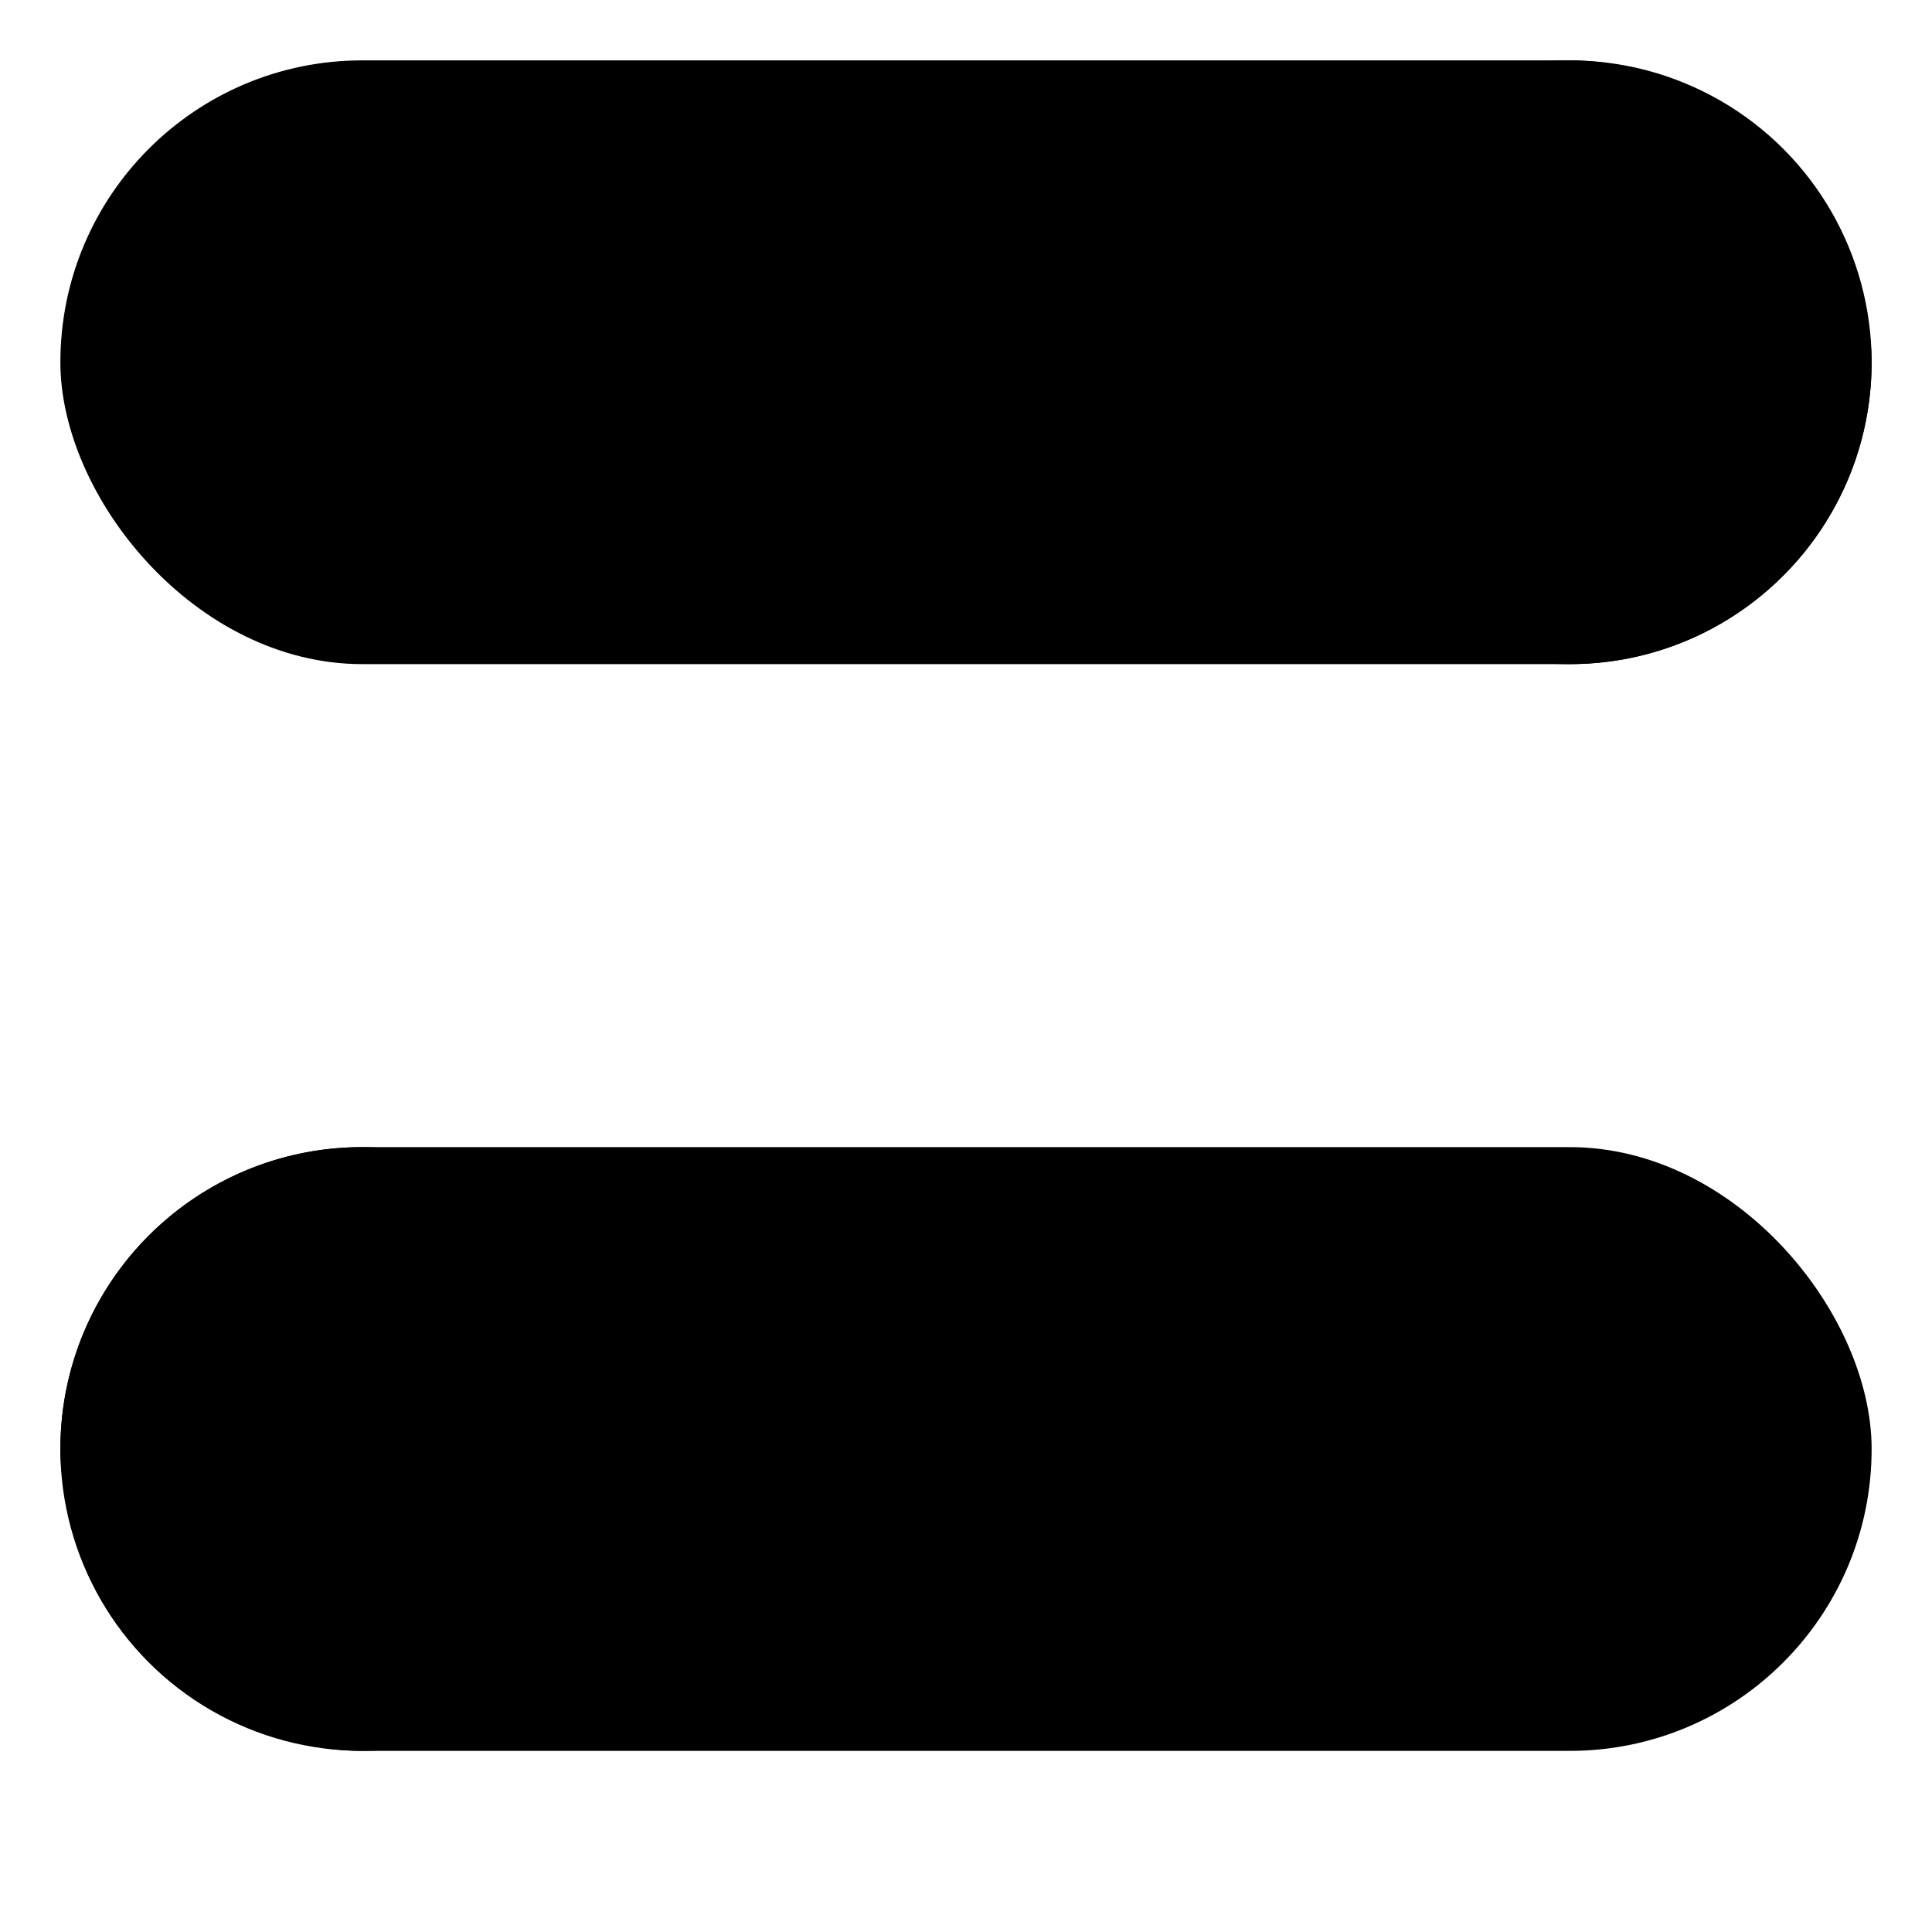 <svg xmlns="http://www.w3.org/2000/svg" viewBox="0 0 16 16">
  <rect x="0.5" y="9.5" width="15" height="5" rx="2.5" ry="2.5" />
  <rect x="0.5" y="0.5" width="15" height="5" rx="2.5" ry="2.5" />
  <circle cx="3" cy="12" r="2.5" />
  <circle cx="13" cy="3" r="2.5" /></svg>